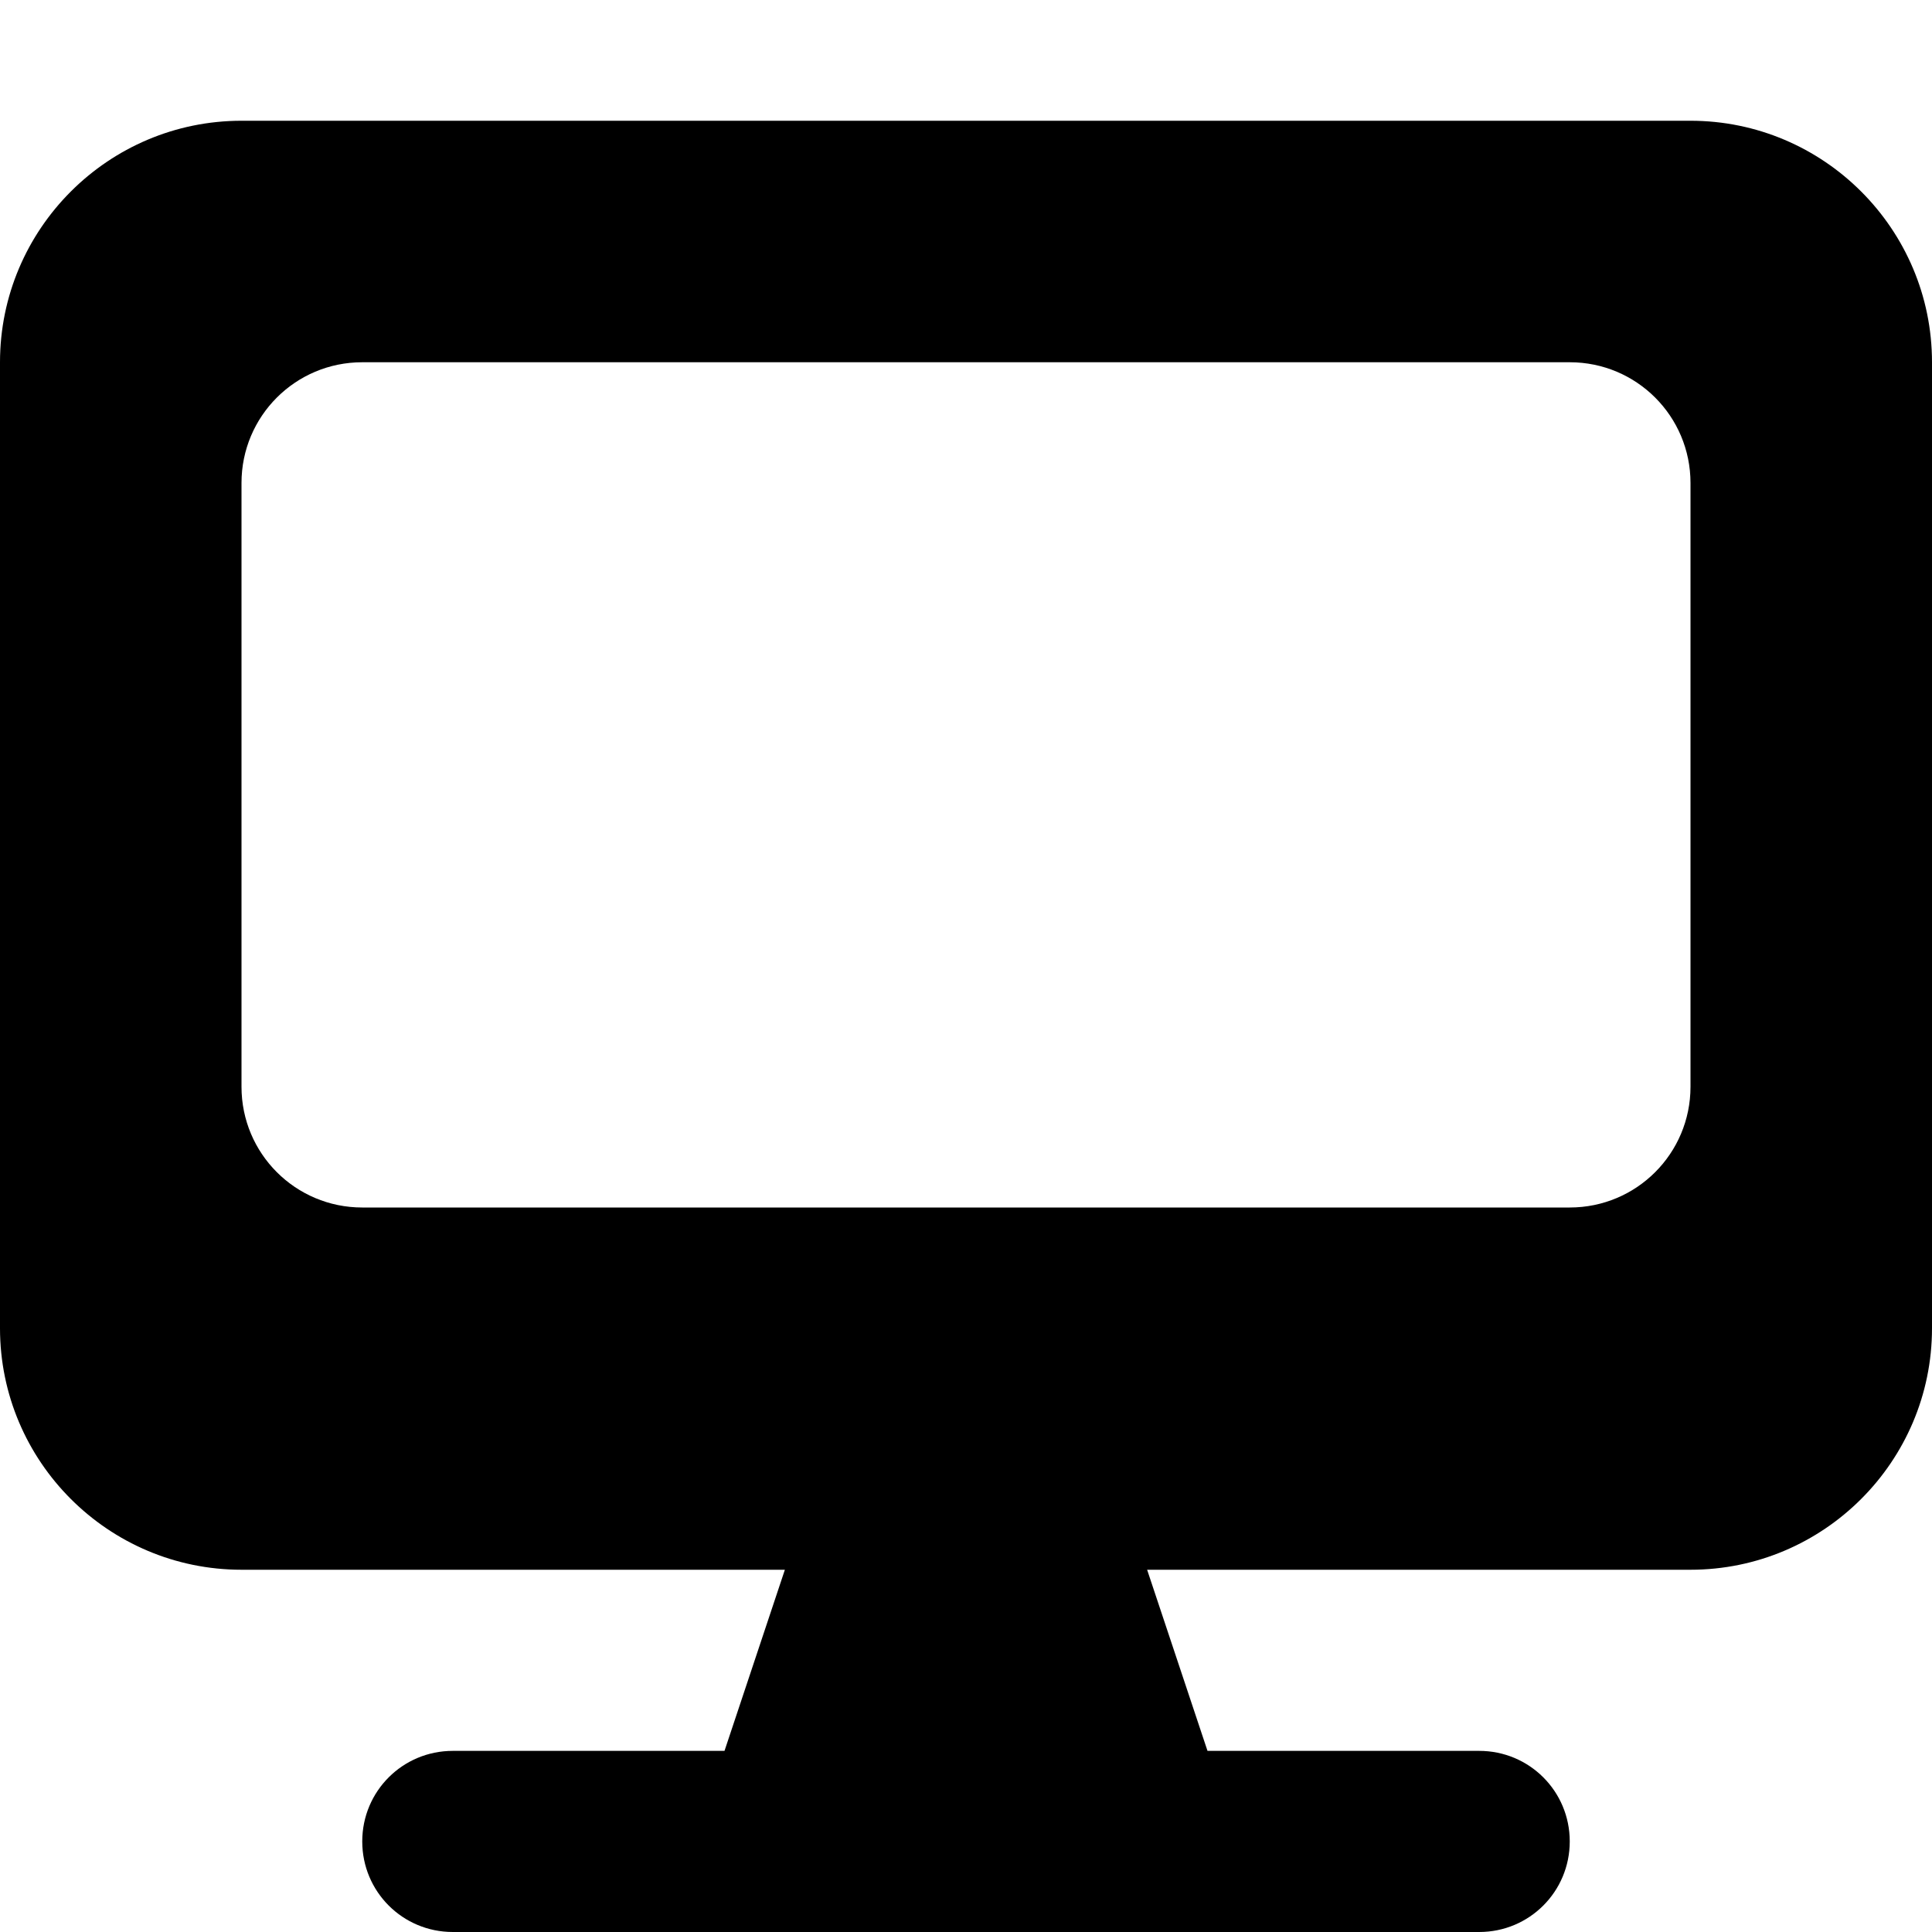 <svg fill="currentColor" xmlns="http://www.w3.org/2000/svg" viewBox="0 0 512 512"><!--! Font Awesome Free 7.0.1 by @fontawesome - https://fontawesome.com License - https://fontawesome.com/license/free (Icons: CC BY 4.0, Fonts: SIL OFL 1.1, Code: MIT License) Copyright 2025 Fonticons, Inc. --><path fill="currentColor" d="M64 32C28.7 32 0 60.7 0 96L0 352c0 35.3 28.7 64 64 64l144 0-16 48-72 0c-13.3 0-24 10.7-24 24s10.7 24 24 24l272 0c13.3 0 24-10.7 24-24s-10.7-24-24-24l-72 0-16-48 144 0c35.3 0 64-28.7 64-64l0-256c0-35.3-28.7-64-64-64L64 32zM96 96l320 0c17.7 0 32 14.3 32 32l0 160c0 17.7-14.3 32-32 32L96 320c-17.7 0-32-14.3-32-32l0-160c0-17.7 14.3-32 32-32z"/></svg>